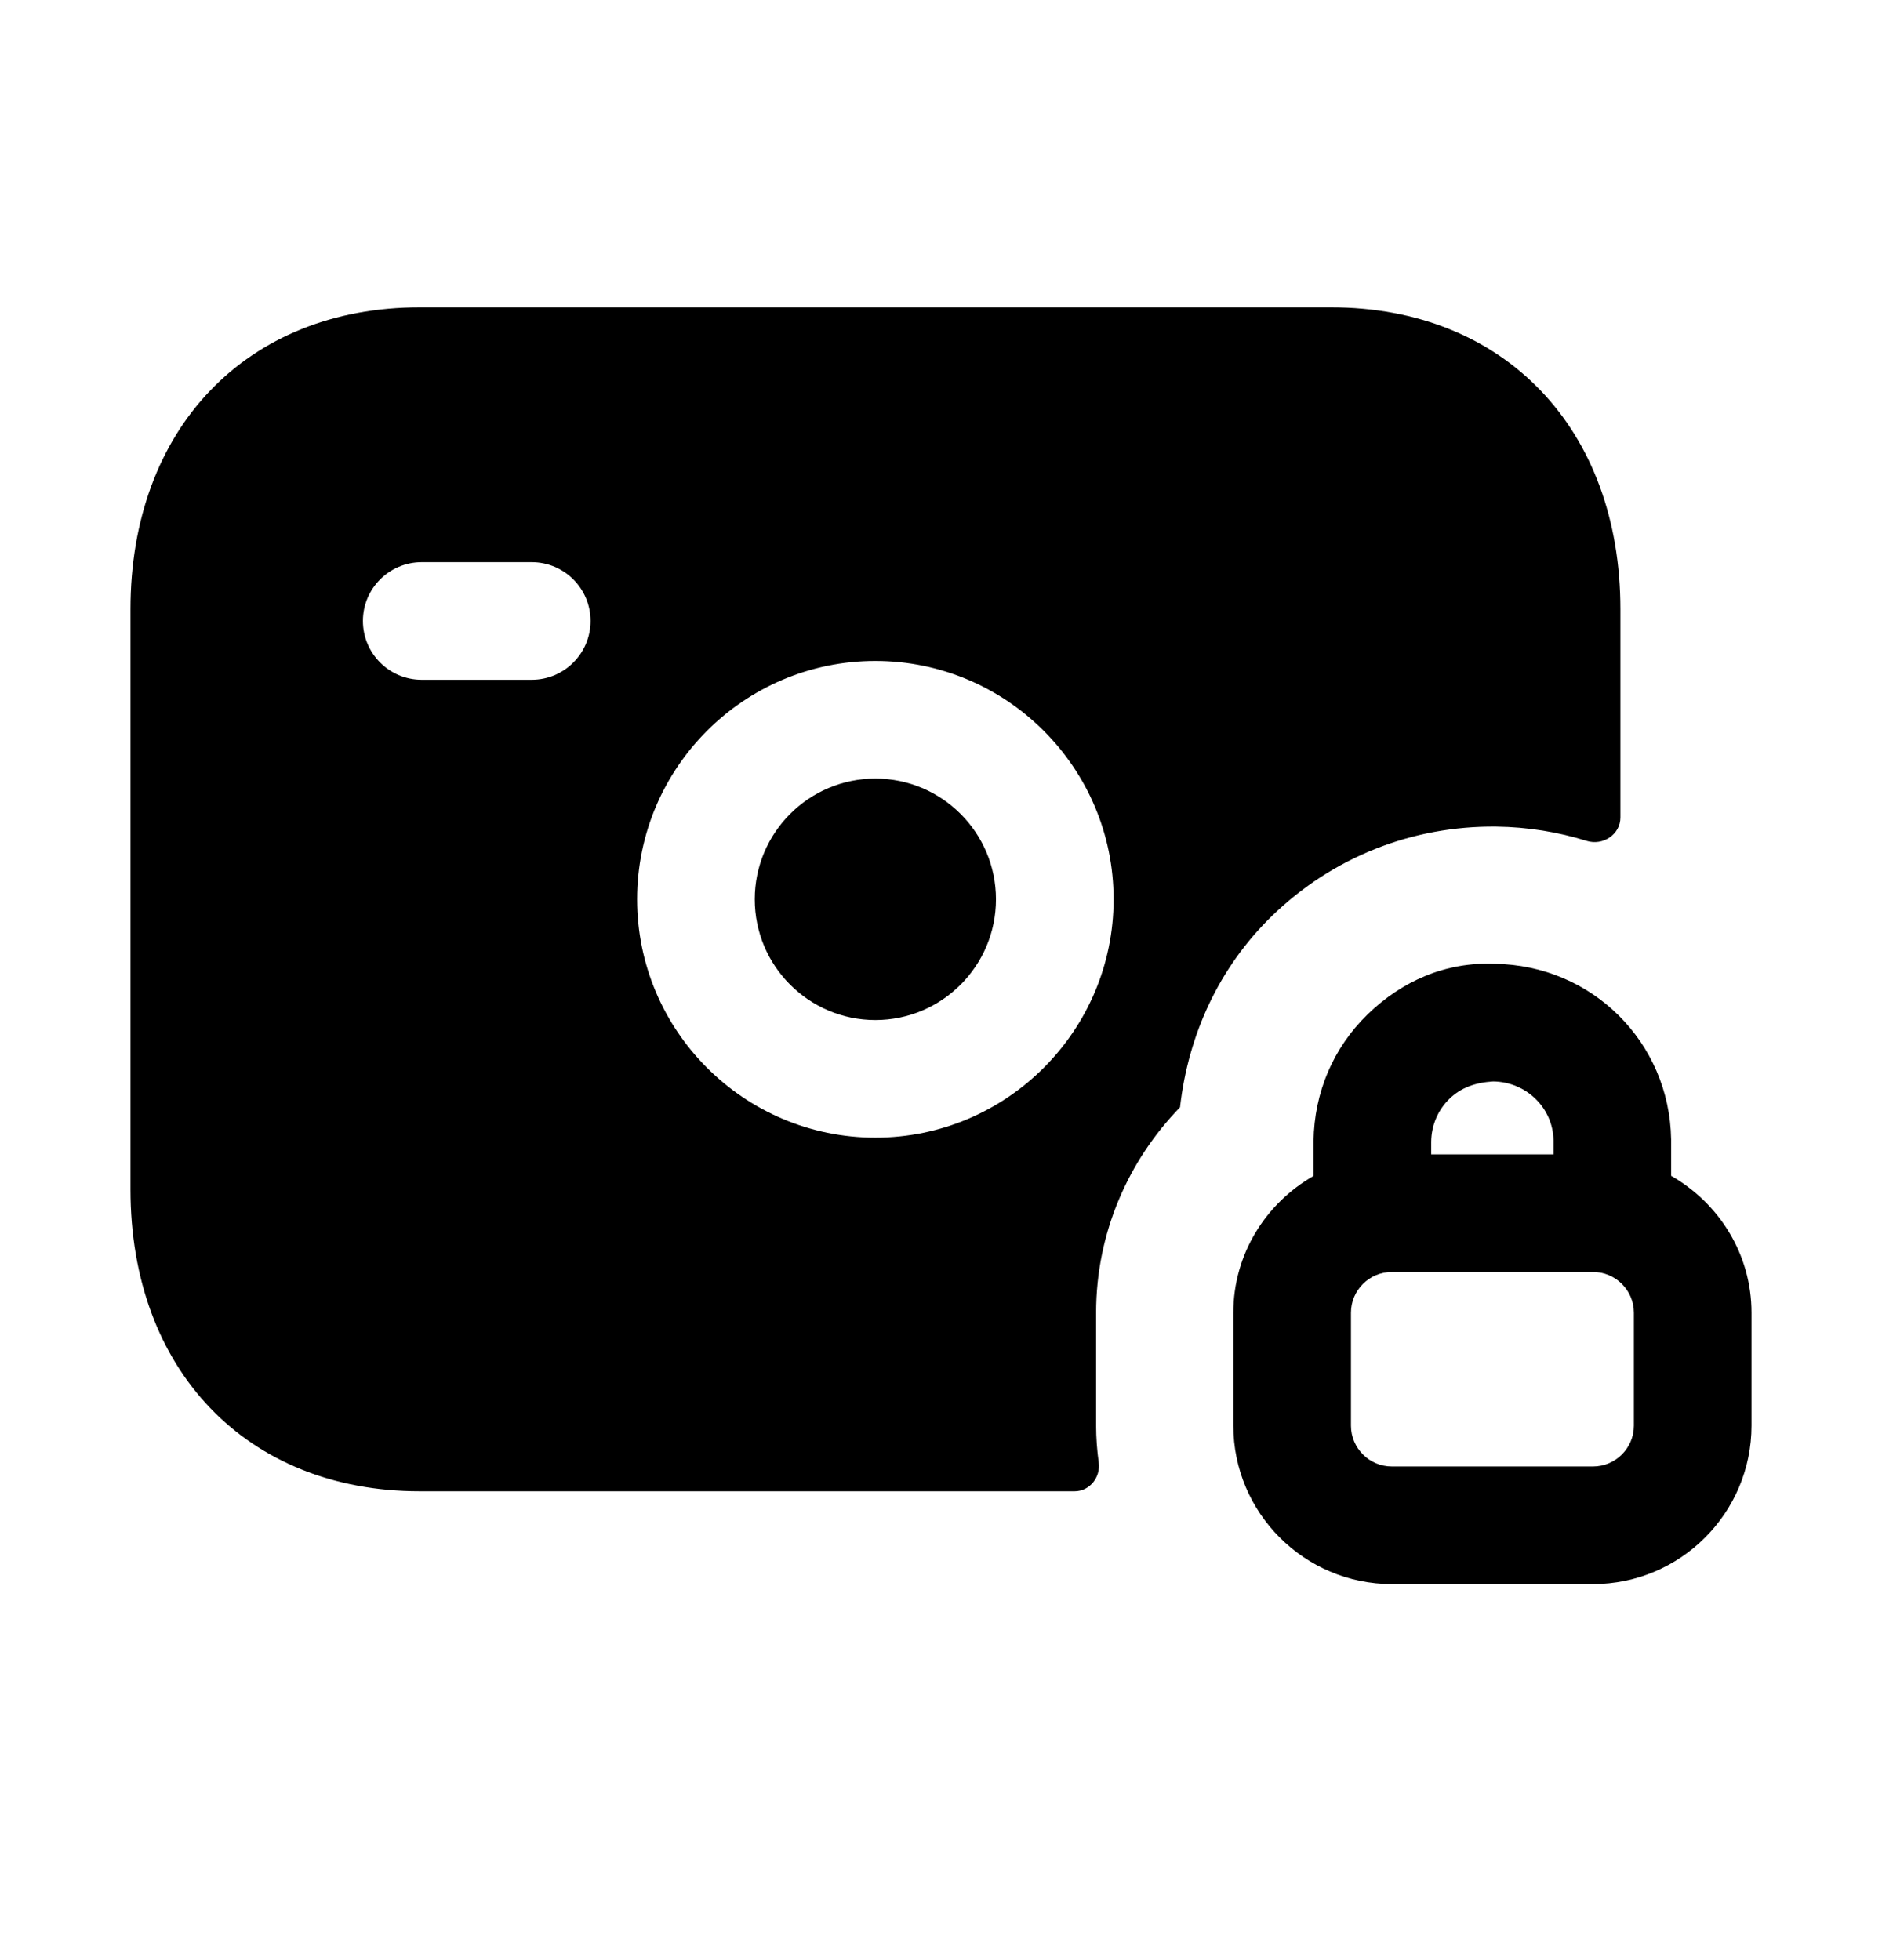<svg width="24" height="25" viewBox="0 0 24 25" fill="none" xmlns="http://www.w3.org/2000/svg">
<path fill-rule="evenodd" clip-rule="evenodd" d="M11.163 9.93C10.315 9.93 9.625 10.62 9.625 11.47C9.625 12.32 10.315 13.01 11.163 13.01C12.011 13.01 12.701 12.32 12.701 11.47C12.701 10.62 12.011 9.93 11.163 9.93Z" fill="black"/>
<path fill-rule="evenodd" clip-rule="evenodd" d="M11.163 14.51C9.488 14.51 8.125 13.147 8.125 11.47C8.125 9.793 9.488 8.43 11.163 8.43C12.838 8.43 14.201 9.793 14.201 11.47C14.201 13.147 12.838 14.51 11.163 14.51ZM6.781 8.67H5.378C4.964 8.67 4.628 8.334 4.628 7.92C4.628 7.506 4.964 7.17 5.378 7.17H6.781C7.195 7.17 7.531 7.506 7.531 7.92C7.531 8.334 7.195 8.67 6.781 8.67ZM15.048 14.123C15.155 13.185 15.551 12.334 16.22 11.683C16.99 10.935 18.006 10.531 19.082 10.543C19.484 10.548 19.871 10.612 20.234 10.725C20.441 10.79 20.664 10.643 20.664 10.427V7.77C20.664 5.467 19.182 3.92 16.976 3.92H5.352C3.146 3.92 1.664 5.467 1.664 7.77V15.17C1.664 17.473 3.146 19.02 5.353 19.02H13.704C13.896 19.02 14.038 18.841 14.011 18.651C13.99 18.498 13.978 18.342 13.978 18.183V16.742C13.978 15.724 14.389 14.802 15.048 14.123Z" fill="black"/>
<path fill-rule="evenodd" clip-rule="evenodd" d="M20.836 18.183C20.836 18.47 20.602 18.704 20.314 18.704H17.75C17.462 18.704 17.228 18.47 17.228 18.183V16.743C17.228 16.456 17.462 16.223 17.75 16.223H20.314C20.602 16.223 20.836 16.456 20.836 16.743V18.183ZM18.485 14.013C18.634 13.87 18.816 13.807 19.041 13.793C19.466 13.798 19.804 14.133 19.811 14.543V14.723H18.251V14.563C18.253 14.353 18.337 14.158 18.485 14.013ZM21.311 14.997V14.531C21.29 13.29 20.3 12.308 19.06 12.293C18.435 12.266 17.876 12.514 17.44 12.938C17.003 13.363 16.759 13.933 16.751 14.553V14.998C16.143 15.346 15.728 15.994 15.728 16.743V18.183C15.728 19.297 16.635 20.204 17.75 20.204H20.314C21.429 20.204 22.336 19.297 22.336 18.183V16.743C22.336 15.993 21.92 15.345 21.311 14.997Z" fill="black"/>
</svg>